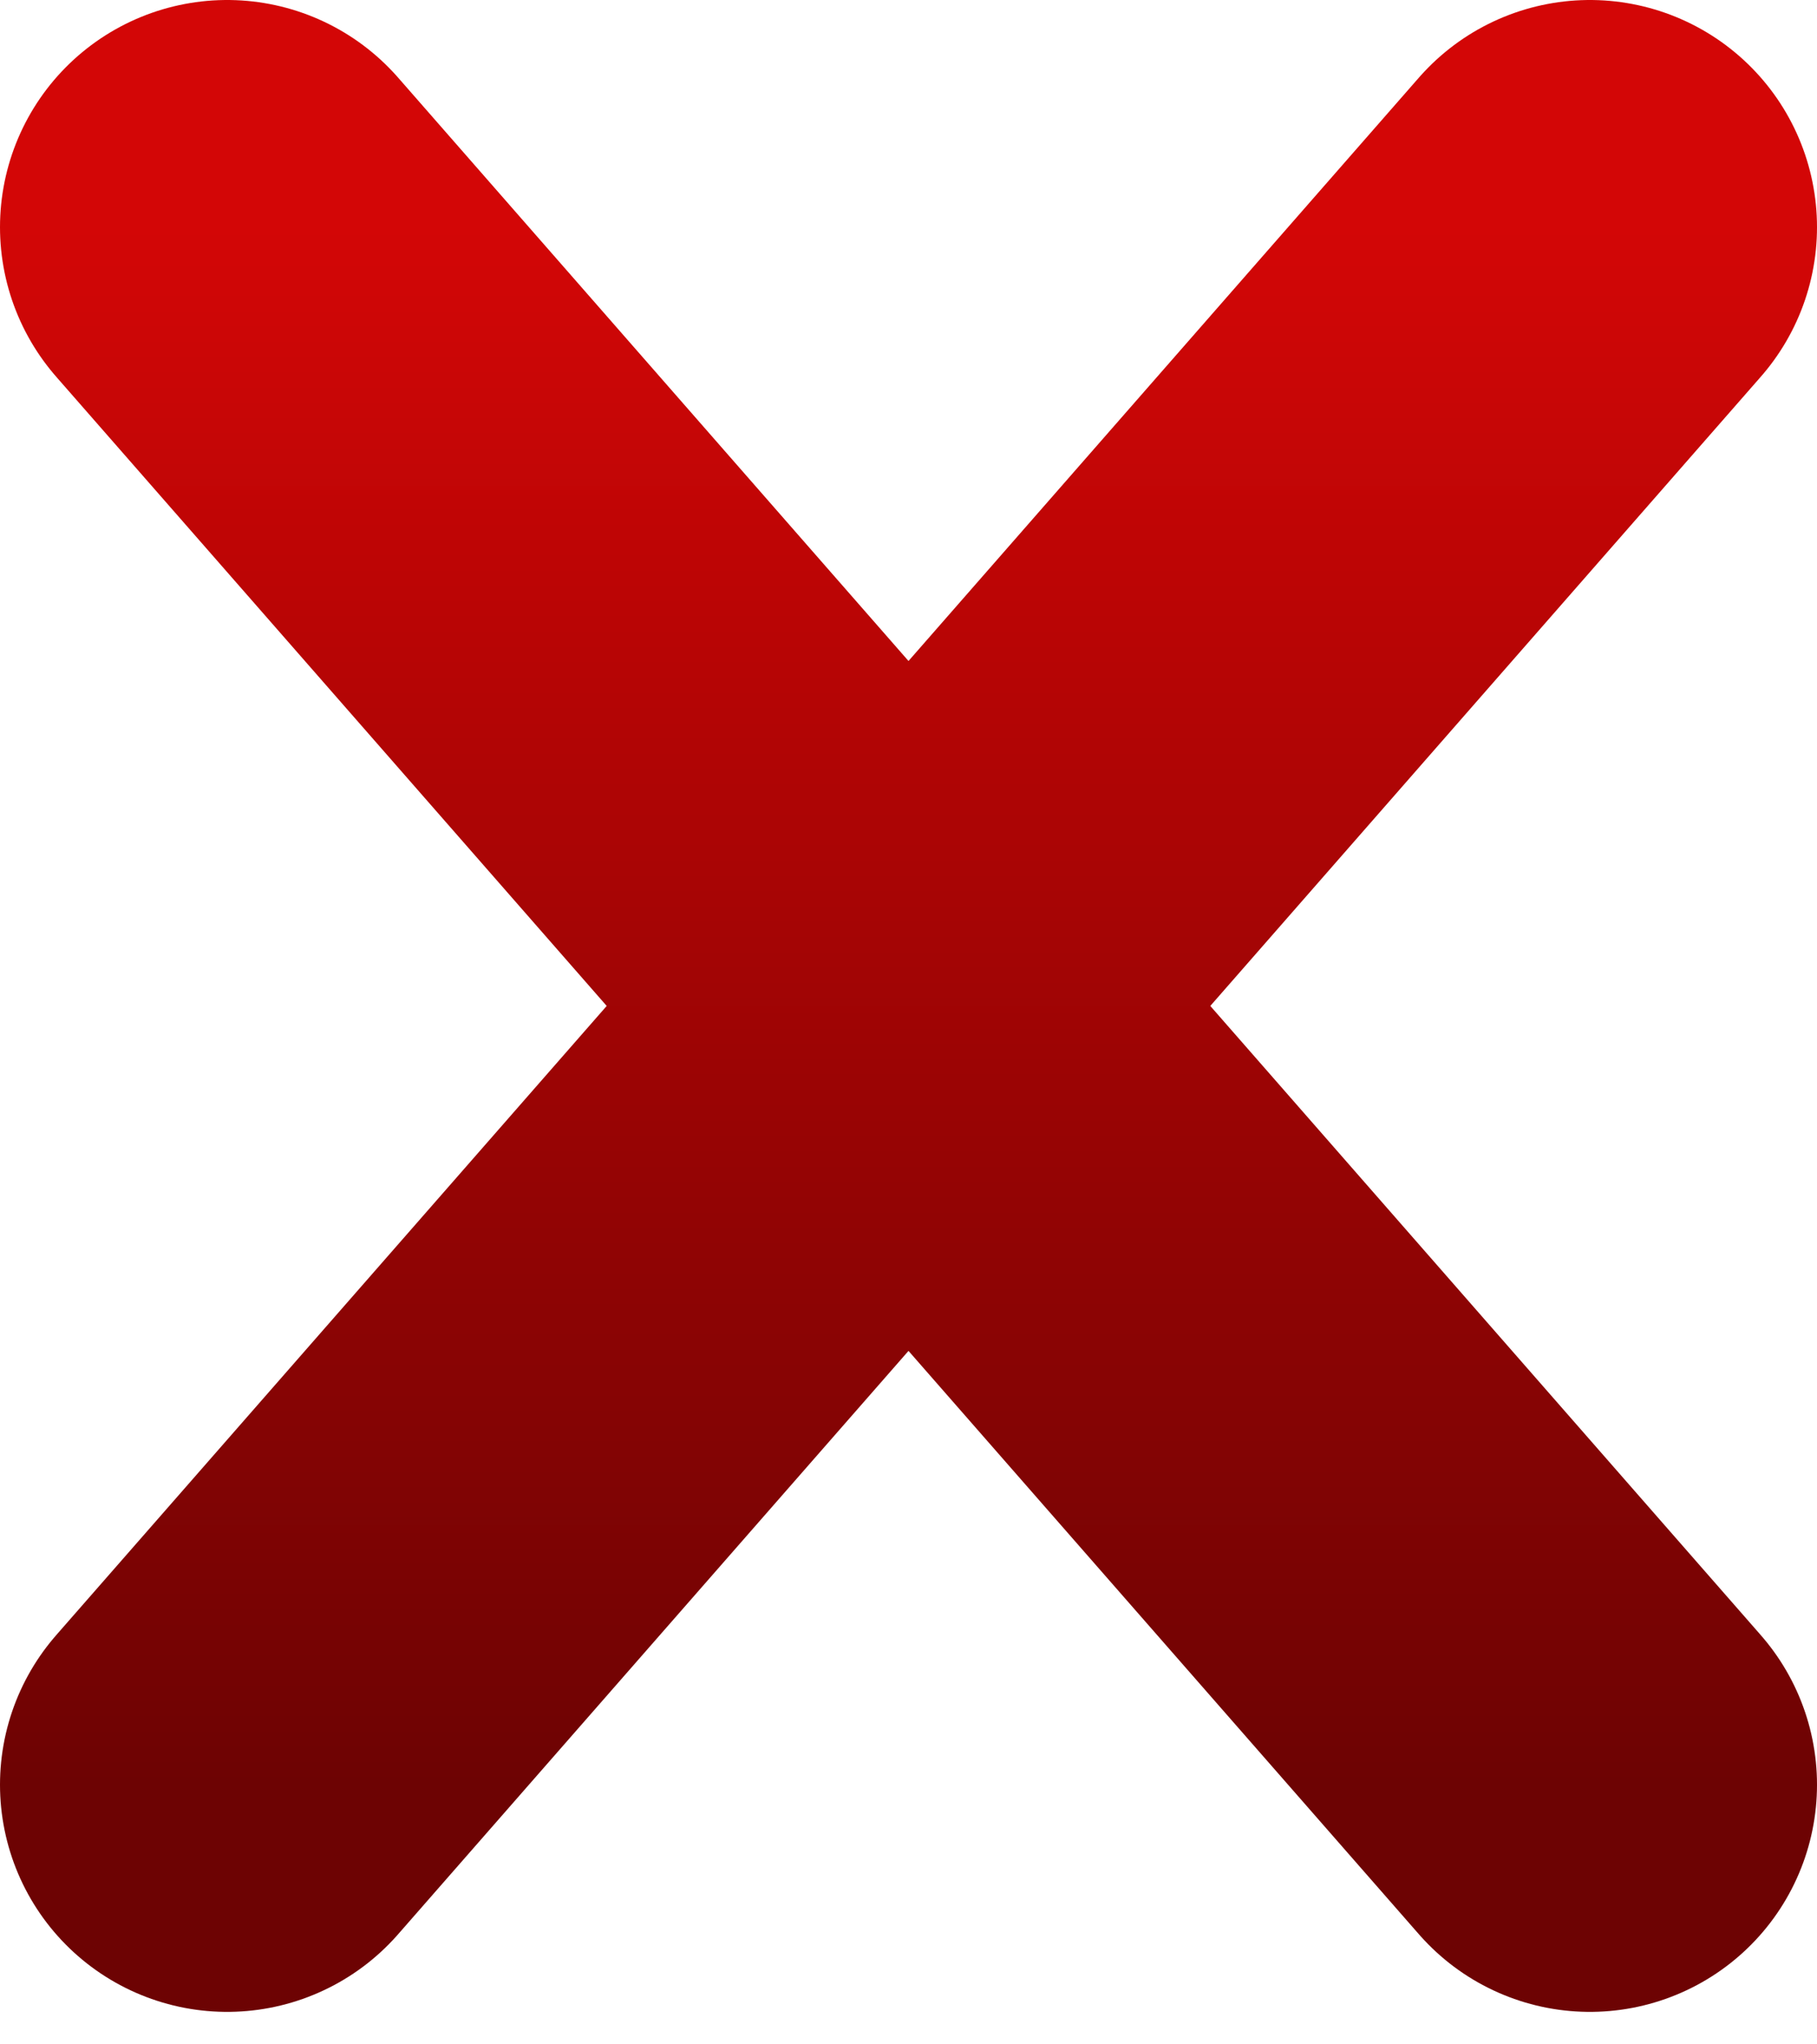 <svg width="24" height="27" viewBox="0 0 24 27" fill="none" xmlns="http://www.w3.org/2000/svg">
<path d="M3 3L21 23.571" stroke="url(#paint0_linear_18_210)" stroke-width="6" stroke-linecap="round"/>
<path d="M21 3L3 23.571" stroke="url(#paint1_linear_18_210)" stroke-width="6" stroke-linecap="round"/>
<defs>
<linearGradient id="paint0_linear_18_210" x1="12" y1="3" x2="12" y2="23.571" gradientUnits="userSpaceOnUse">
<stop stop-color="#D30606"/>
<stop offset="1" stop-color="#6D0303"/>
</linearGradient>
<linearGradient id="paint1_linear_18_210" x1="12" y1="3" x2="12" y2="23.571" gradientUnits="userSpaceOnUse">
<stop stop-color="#D30606"/>
<stop offset="1" stop-color="#6D0303"/>
</linearGradient>
</defs>
</svg>
